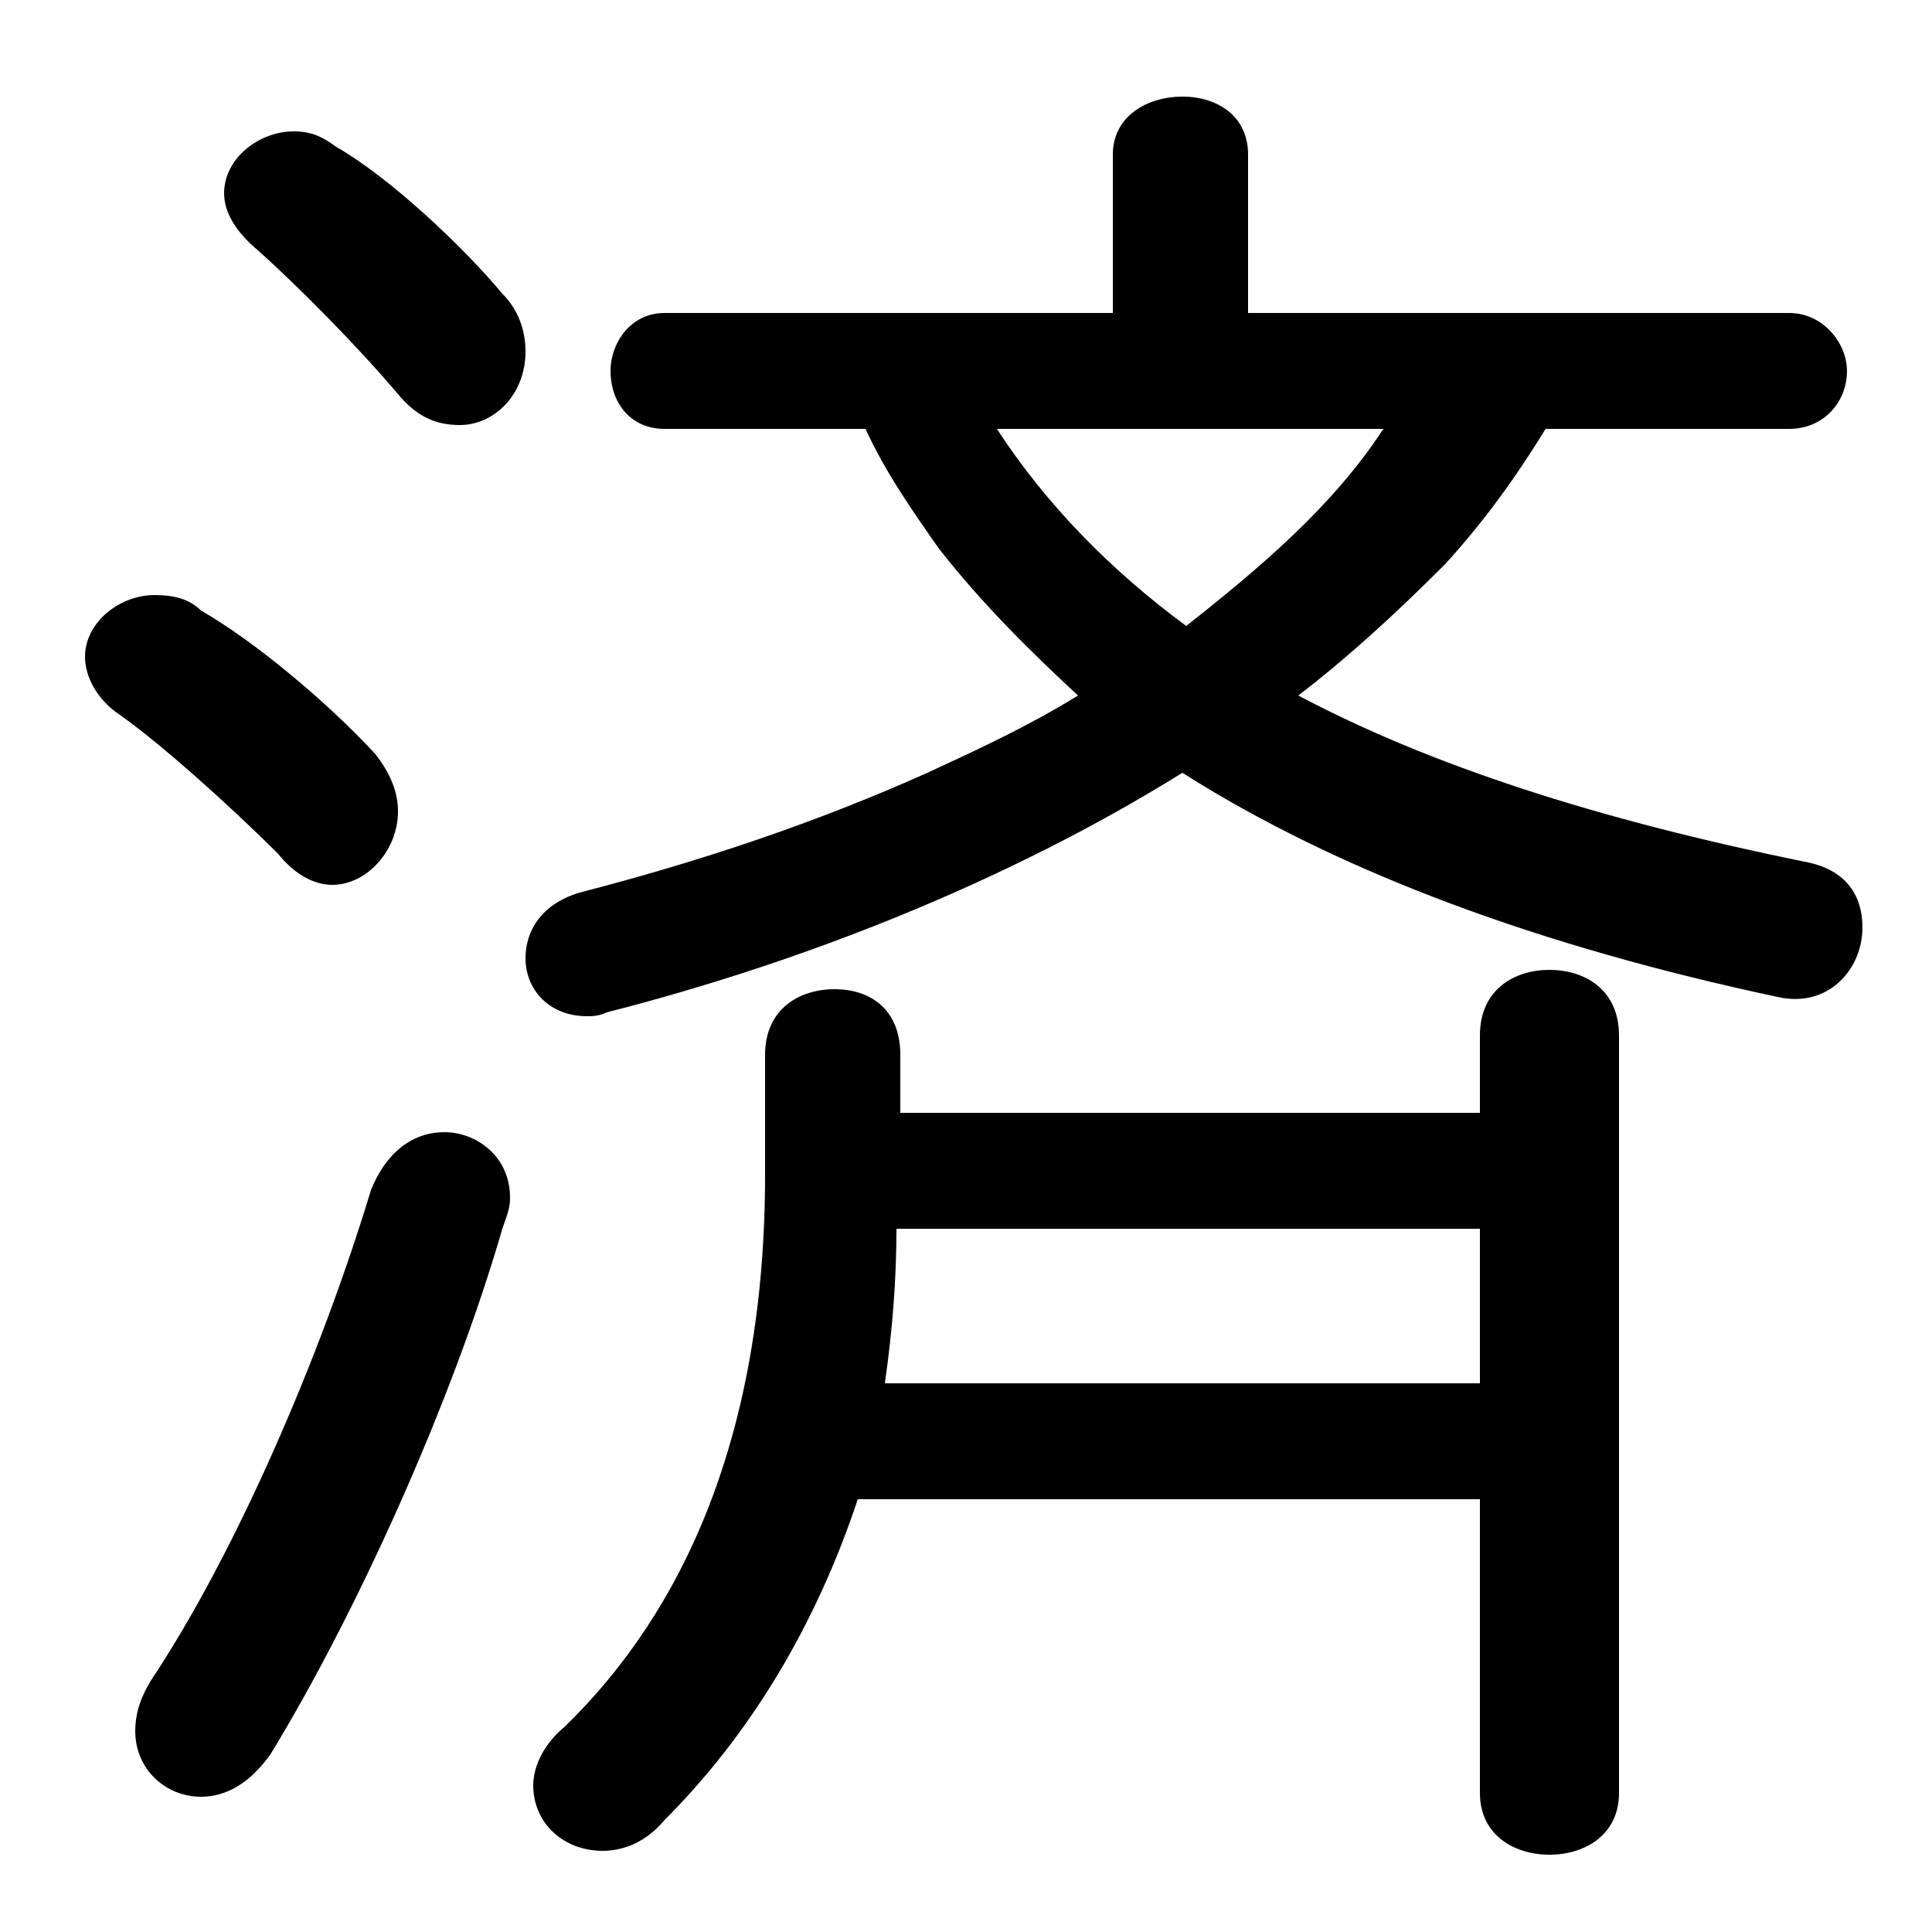 <svg xmlns="http://www.w3.org/2000/svg" viewBox="0 -44.0 50.0 50.0">
    <rect x="0" y="-44.0" width="50.0" height="50.0" fill="#808080" stroke="none"/>
    <g transform="scale(1, -1)">
        <!-- ボディの枠 -->
        <rect x="0" y="-6.0" width="50.0" height="50.0"
            stroke="white" fill="white"/>
        <!-- グリフ座標系の原点 -->
        <circle cx="0" cy="0" r="5" fill="white"/>
        <!-- グリフのアウトライン -->
        <g style="fill:black;stroke:#000000;stroke-width:0;stroke-linecap:round;stroke-linejoin:round;">
        <path d="M 28.8 35.9 L 17.2 35.9 C 16.3 35.9 15.8 35.1 15.8 34.4 C 15.8 33.6 16.3 32.9 17.2 32.9 L 22.4 32.9 C 22.9 31.8 23.6 30.8 24.3 29.8 C 25.4 28.4 26.6 27.2 27.9 26.0 C 26.6 25.2 25.3 24.6 24.0 24.0 C 21.1 22.7 18.1 21.7 15.0 20.9 C 14.0 20.6 13.6 19.9 13.6 19.2 C 13.6 18.4 14.2 17.7 15.2 17.7 C 15.3 17.7 15.5 17.7 15.7 17.8 C 20.8 19.1 26.1 21.2 30.6 24.0 C 34.7 21.4 39.9 19.5 46.0 18.2 C 47.3 17.9 48.2 18.9 48.2 20.0 C 48.2 20.8 47.8 21.5 46.7 21.7 C 41.3 22.8 37.0 24.2 33.6 26.0 C 34.9 27.0 36.1 28.1 37.4 29.4 C 38.4 30.5 39.2 31.6 40.0 32.9 L 46.3 32.9 C 47.2 32.9 47.8 33.6 47.8 34.4 C 47.8 35.1 47.2 35.9 46.3 35.9 L 32.3 35.9 L 32.3 40.0 C 32.3 41.0 31.5 41.5 30.6 41.5 C 29.7 41.5 28.8 41.0 28.8 40.0 Z M 35.8 32.9 C 34.5 30.9 32.6 29.3 30.7 27.8 C 28.8 29.2 27.1 30.9 25.8 32.9 Z M 38.3 5.2 L 38.3 -2.4 C 38.3 -3.5 39.2 -4.0 40.1 -4.0 C 41.0 -4.0 41.9 -3.5 41.9 -2.4 L 41.9 17.2 C 41.9 18.4 41.0 18.9 40.1 18.9 C 39.2 18.9 38.3 18.4 38.3 17.2 L 38.3 15.2 L 23.3 15.2 L 23.3 16.7 C 23.3 17.9 22.5 18.4 21.6 18.4 C 20.7 18.4 19.8 17.9 19.8 16.7 L 19.8 13.6 C 19.8 6.9 17.7 2.3 14.6 -0.7 C 14.0 -1.2 13.8 -1.8 13.8 -2.2 C 13.8 -3.2 14.6 -3.9 15.6 -3.9 C 16.1 -3.9 16.7 -3.7 17.2 -3.1 C 19.4 -0.9 21.1 1.9 22.2 5.2 Z M 22.9 8.2 C 23.1 9.6 23.2 10.9 23.2 12.2 L 38.3 12.2 L 38.3 8.2 Z M 8.7 40.2 C 8.3 40.5 8.0 40.6 7.6 40.6 C 6.7 40.6 5.8 39.9 5.8 39.0 C 5.8 38.5 6.1 38.0 6.7 37.5 C 7.7 36.6 9.2 35.1 10.3 33.8 C 10.8 33.2 11.3 33.0 11.9 33.0 C 12.8 33.0 13.6 33.8 13.6 34.9 C 13.6 35.3 13.5 35.9 13.0 36.4 C 12.0 37.6 10.1 39.4 8.7 40.2 Z M 9.6 13.2 C 8.3 8.9 6.1 3.8 3.9 0.5 C 3.6 0.0 3.5 -0.4 3.5 -0.8 C 3.5 -1.8 4.3 -2.5 5.2 -2.5 C 5.9 -2.5 6.5 -2.1 7.0 -1.4 C 9.2 2.2 11.7 7.7 13.0 12.2 C 13.1 12.5 13.2 12.7 13.2 13.0 C 13.2 14.1 12.3 14.7 11.5 14.7 C 10.7 14.7 10.0 14.2 9.6 13.2 Z M 5.2 28.2 C 4.9 28.5 4.5 28.6 4.0 28.6 C 3.1 28.6 2.2 27.9 2.2 27.0 C 2.2 26.5 2.5 25.9 3.1 25.5 C 4.1 24.8 5.9 23.2 7.2 21.9 C 7.6 21.4 8.1 21.1 8.6 21.1 C 9.5 21.1 10.3 22.0 10.3 23.0 C 10.3 23.5 10.1 24.0 9.7 24.5 C 8.5 25.8 6.6 27.4 5.2 28.2 Z"/>
    </g>
    </g>
</svg>
